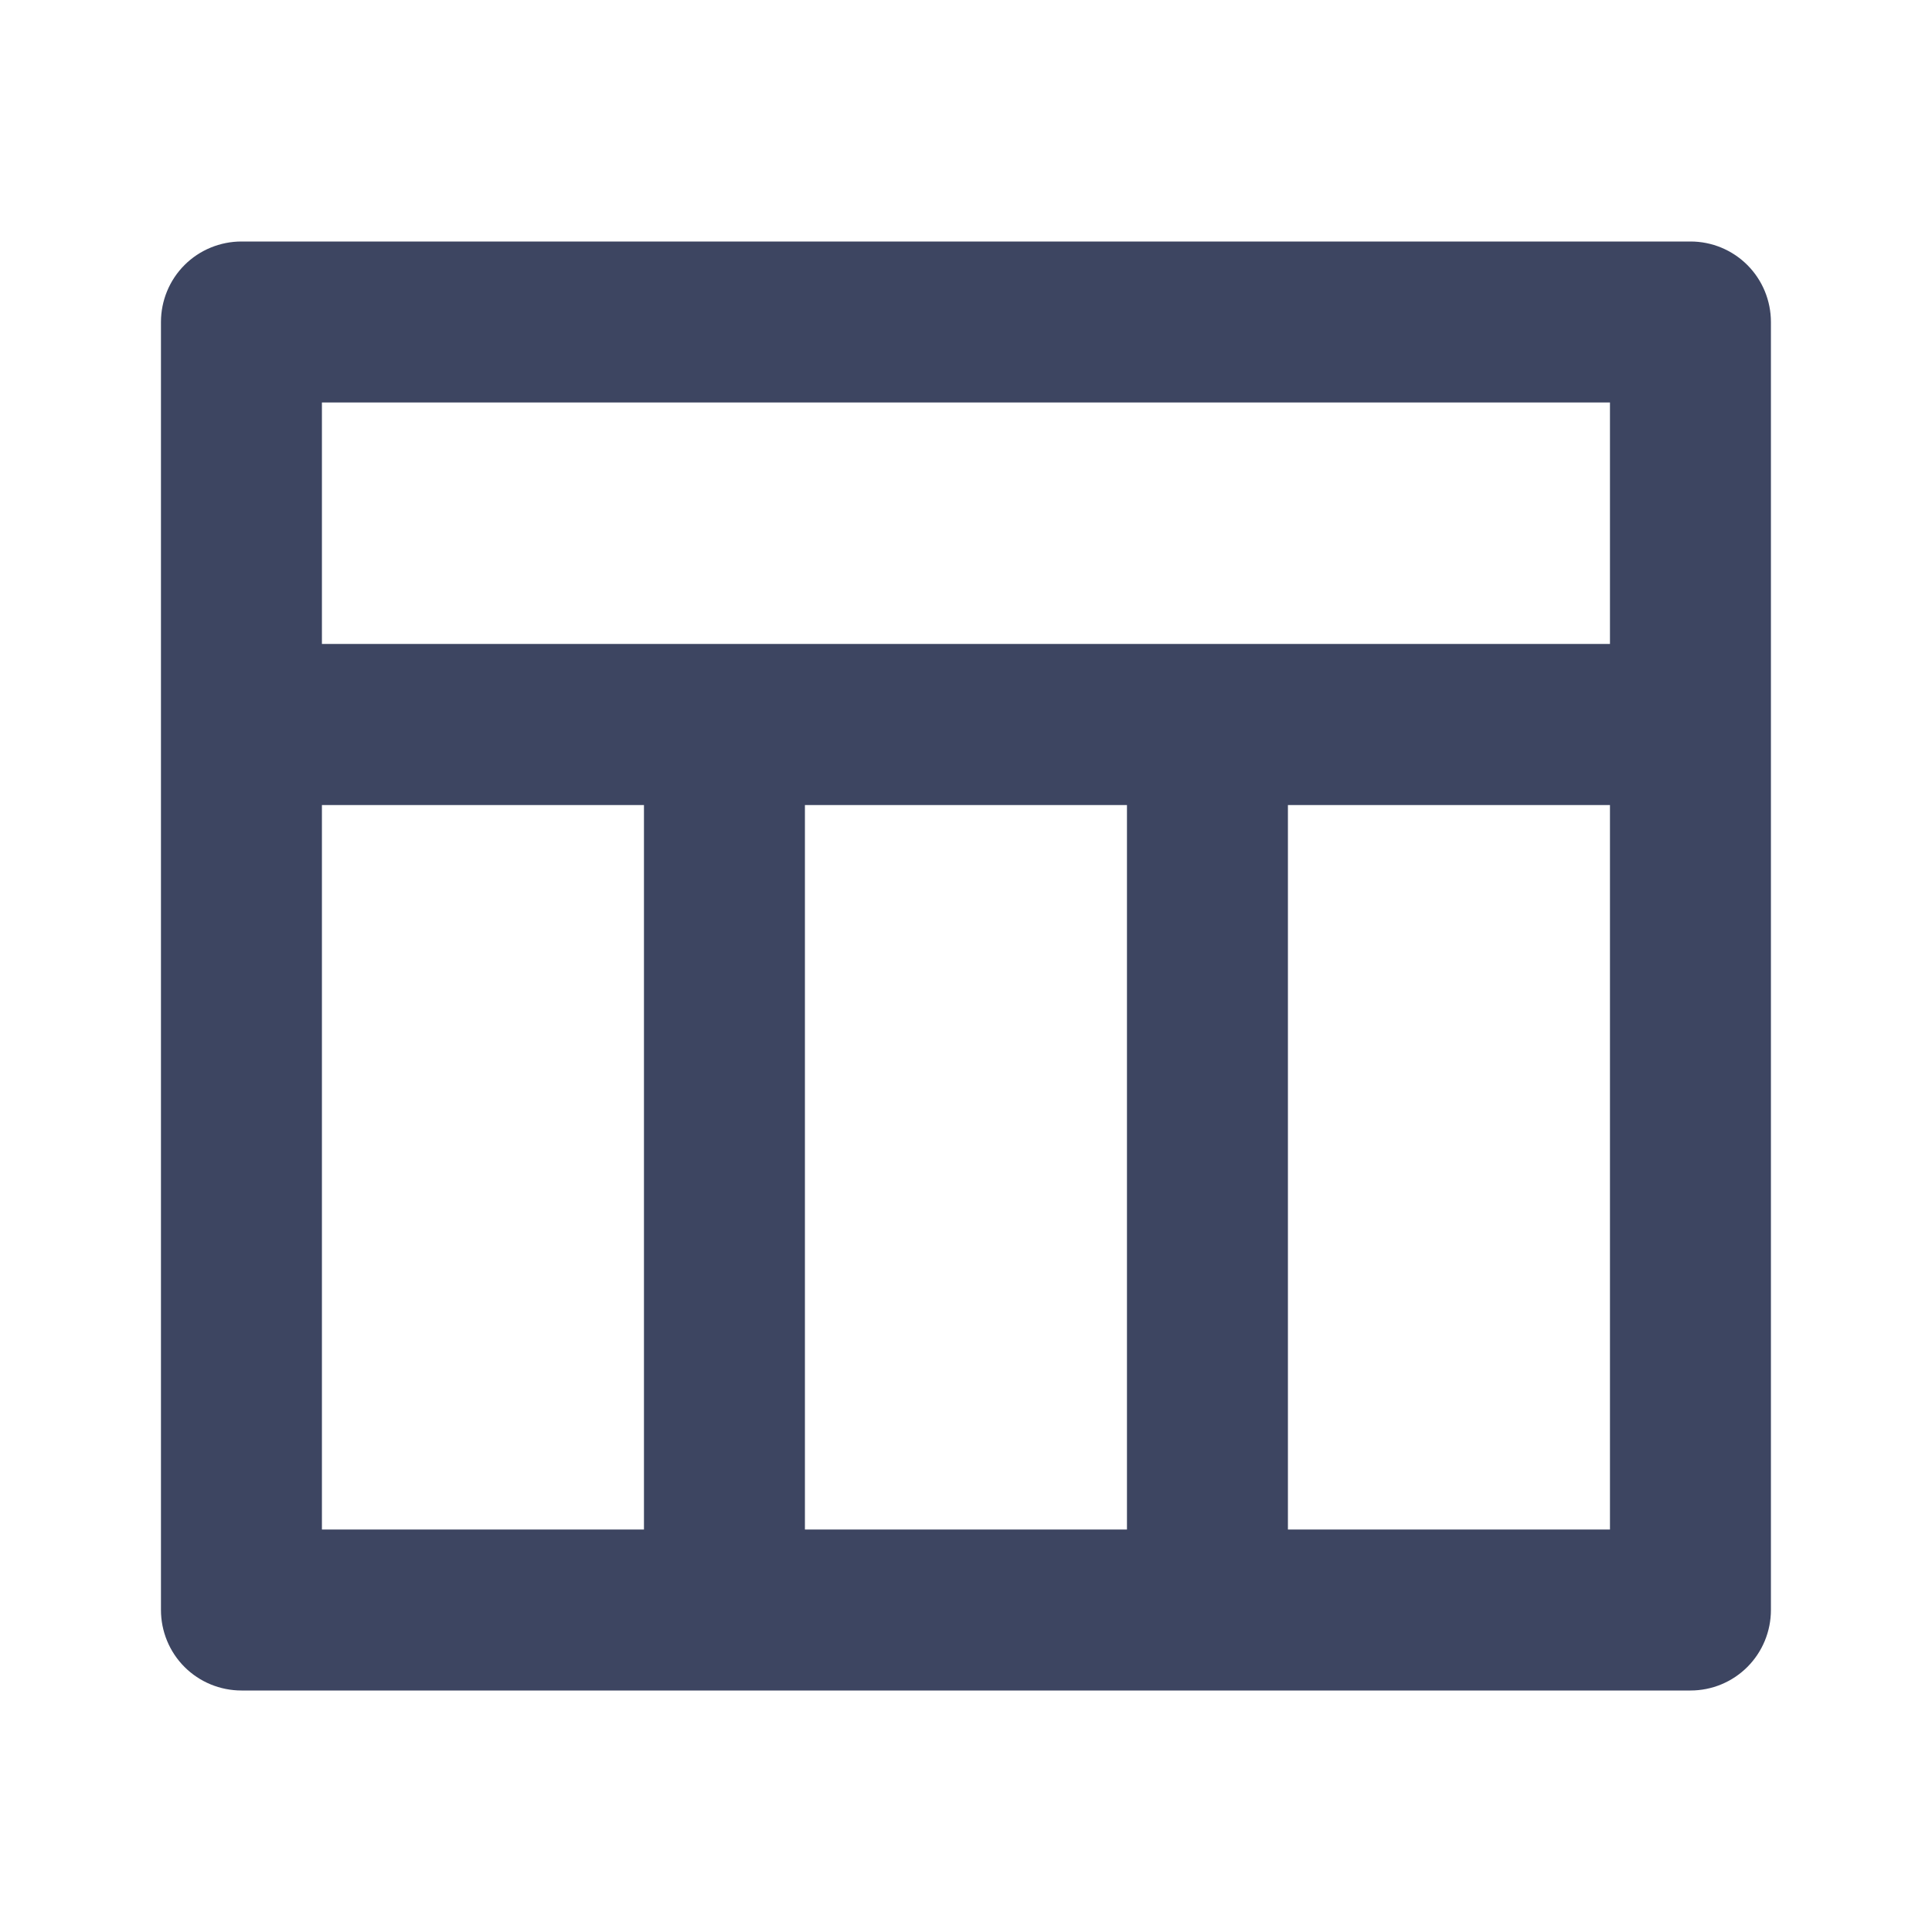 <svg width="16" height="16" viewBox="0 0 16 16" fill="none" xmlns="http://www.w3.org/2000/svg">
<path d="M2.666 5.333H13.333V3.333H2.666V5.333ZM9.333 12.667V6.667H6.666V12.667H9.333ZM10.666 12.667H13.333V6.667H10.666V12.667ZM5.333 12.667V6.667H2.666V12.667H5.333ZM2 2H14C14.177 2 14.346 2.07 14.471 2.195C14.596 2.32 14.666 2.49 14.666 2.667V13.333C14.666 13.51 14.596 13.68 14.471 13.805C14.346 13.93 14.177 14 14 14H2C1.823 14 1.653 13.93 1.528 13.805C1.403 13.68 1.333 13.51 1.333 13.333V2.667C1.333 2.49 1.403 2.32 1.528 2.195C1.653 2.07 1.823 2 2 2Z" fill="#3D4561"/>
</svg>
